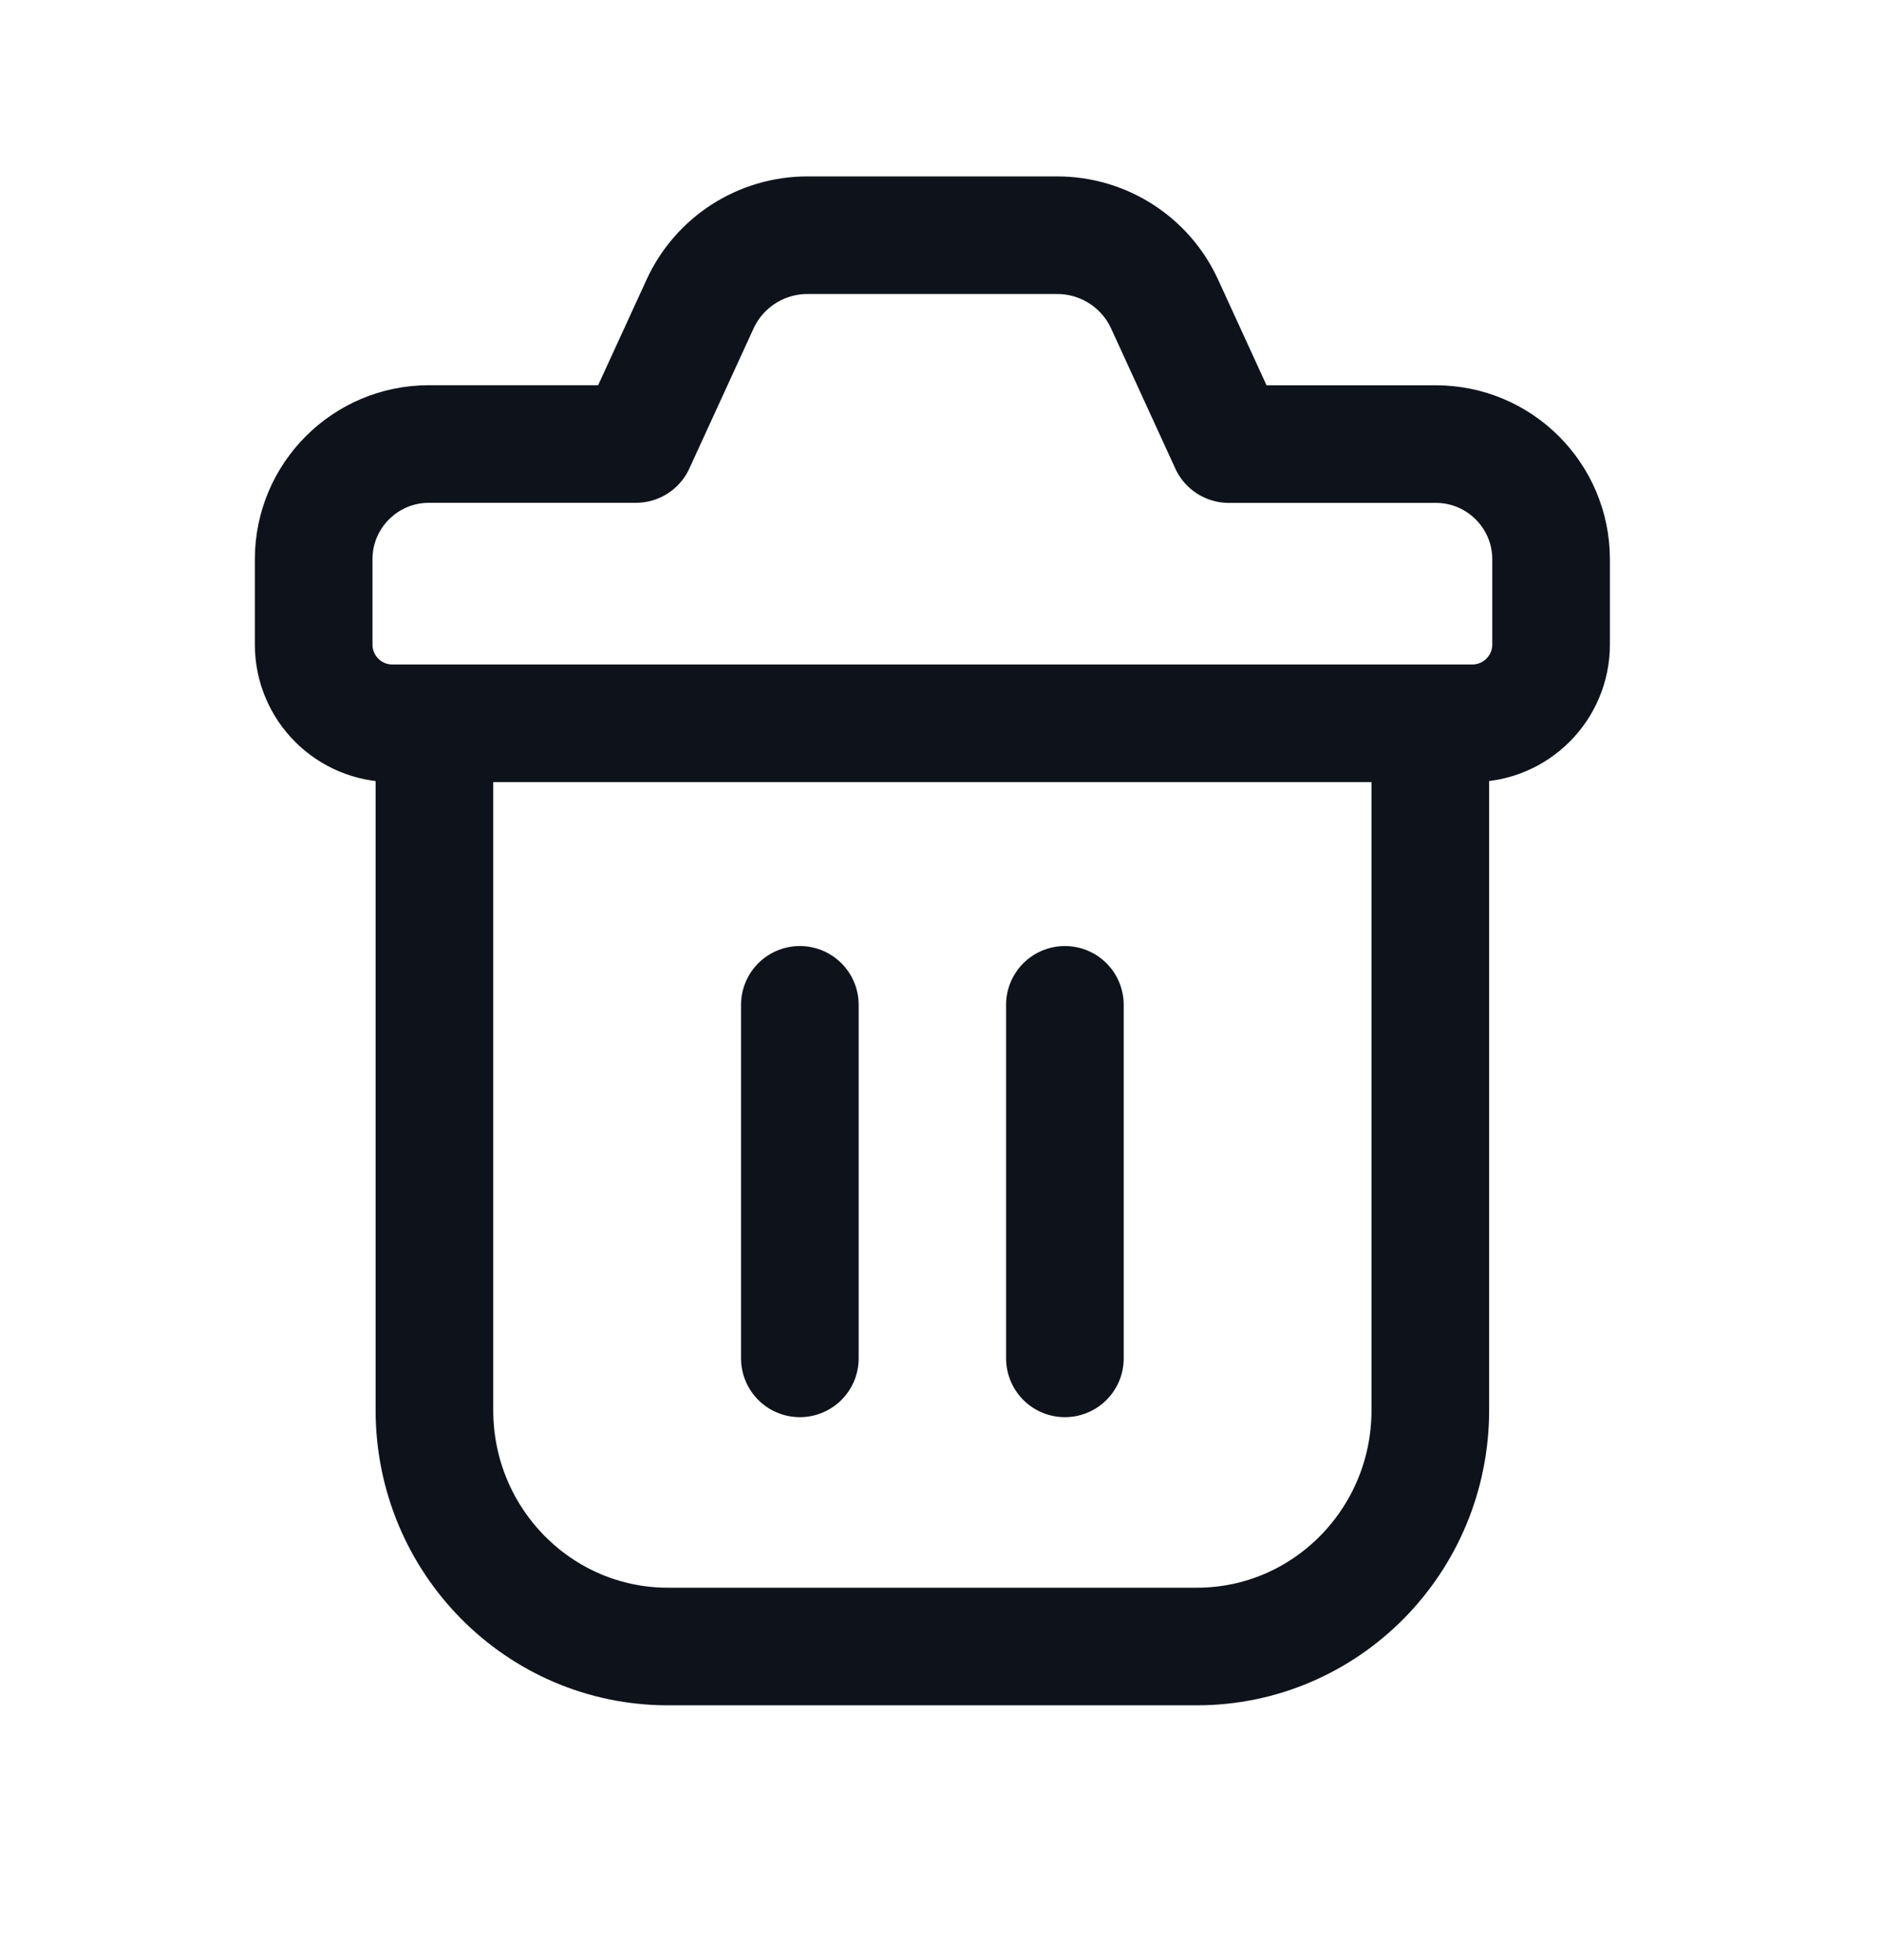 <svg xmlns="http://www.w3.org/2000/svg" width="24" height="25" fill="none" viewBox="0 0 24 25">
    <path stroke="#0e131b" stroke-linecap="round" stroke-linejoin="round" stroke-width="1.5"
        class=""
        d="m14.852 3.879.818 1.785h2.64c.811 0 1.47.658 1.47 1.47V8.22c0 .555-.45 1.005-1.006 1.005H5.005C4.45 9.226 4 8.776 4 8.221V7.133c0-.811.658-1.47 1.47-1.47h2.639l.818-1.784c.246-.536.78-.879 1.37-.879h3.185c.59 0 1.125.343 1.37.879ZM18.24 9.3v8.686c0 1.665-1.333 3.014-2.977 3.014H8.517c-1.644 0-2.977-1.349-2.977-3.014V9.301M10.2 12.816v4.509m3.38-4.509v4.509"></path>
</svg>